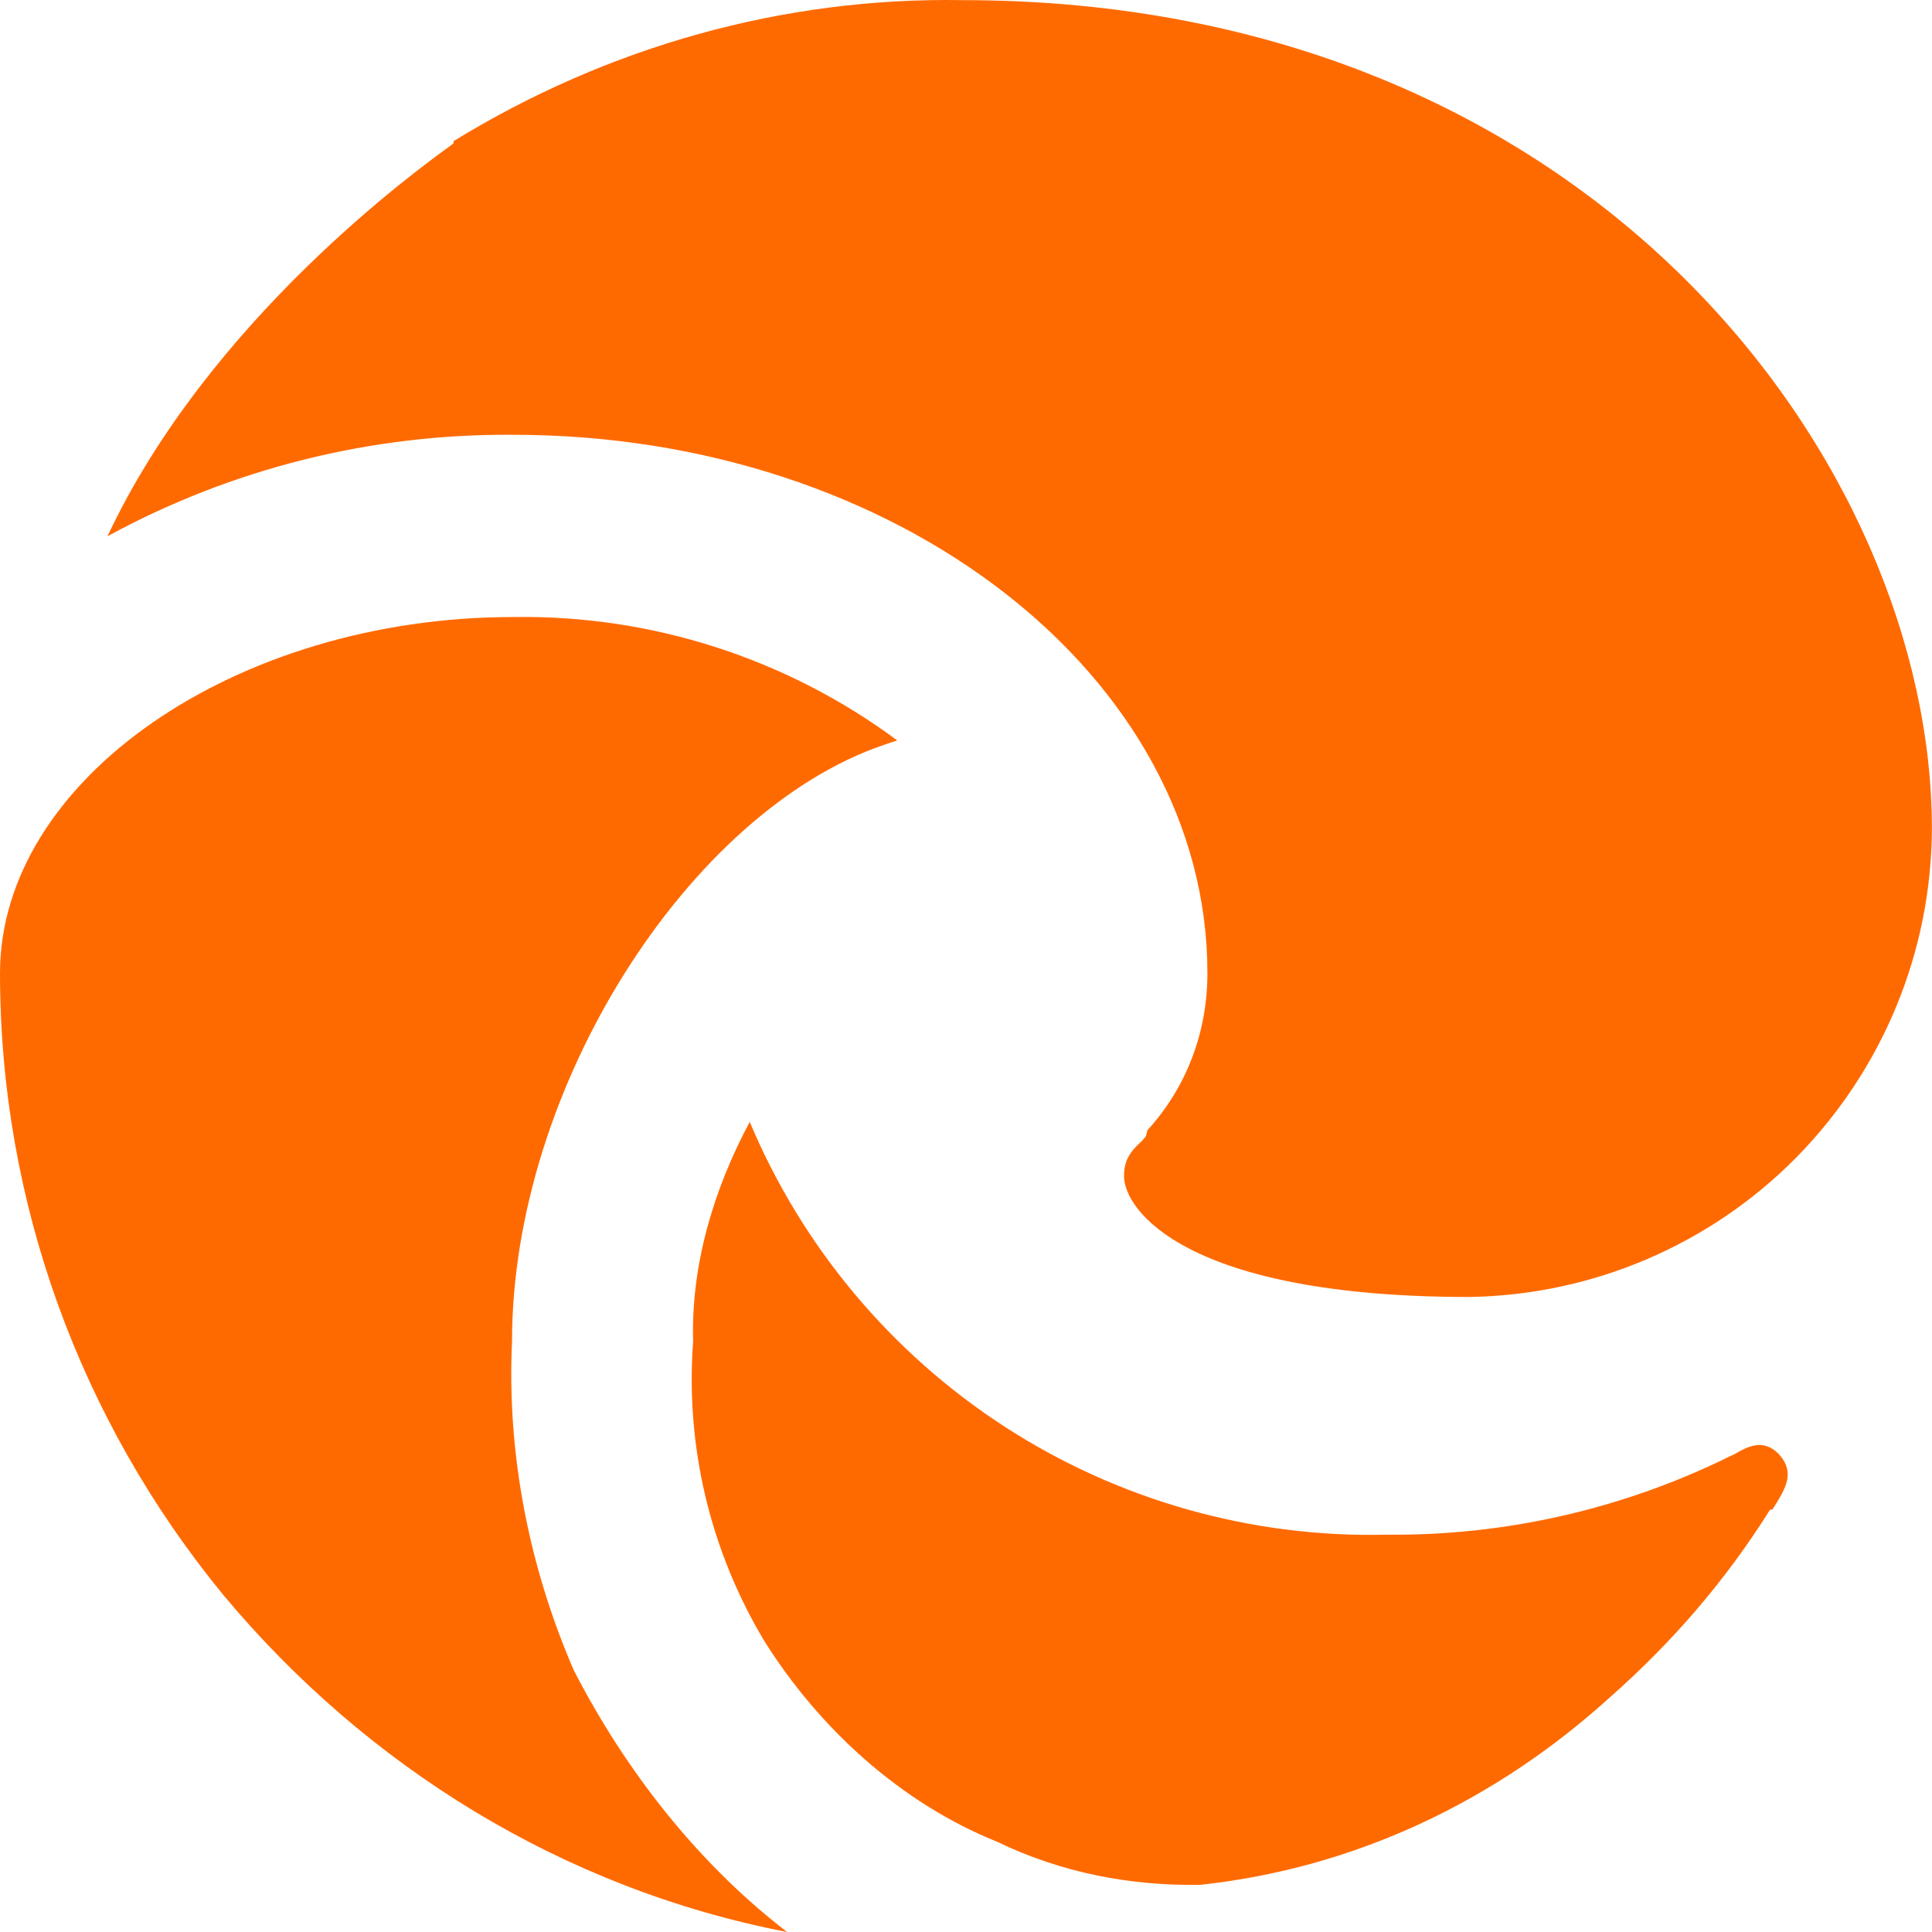 <?xml version="1.0" standalone="no"?><!DOCTYPE svg PUBLIC "-//W3C//DTD SVG 1.1//EN" "http://www.w3.org/Graphics/SVG/1.1/DTD/svg11.dtd"><svg t="1722998184661" class="icon" viewBox="0 0 1024 1024" version="1.1" xmlns="http://www.w3.org/2000/svg" p-id="86277" xmlns:xlink="http://www.w3.org/1999/xlink" width="200" height="200"><path d="M240.186 74.937C322.181 24.52 415.375-1.488 509.969 0.066 845.949 0.066 1023.938 247.647 1023.938 439.035c-0.2 65.396-25.998 127.792-71.796 174.389-45.797 46.397-107.993 72.996-173.39 73.996-150.391 0-182.989-46.197-182.989-63.996 0-7.6 2.4-12.399 9.599-18.799l2-2.4 0.8-3.2c20.999-22.999 31.798-52.397 31.798-83.195 0-157.391-164.39-285.383-367.978-285.383-75.075-0.6-149.071 17.799-215.027 53.797 53.997-115.033 165.43-195.188 182.629-207.627 1.6-1.1 0.6-1.68 0.6-1.68z m31.198 636.082c-2.8 59.996 9.199 119.993 32.798 174.389 27.198 52.797 65.396 101.994 112.993 138.592-118.993-22.999-222.967-87.795-298.782-178.589C42.237 752.616 0 636.823 0 515.831c0-102.394 124.792-188.789 271.984-188.789 73.196-1.2 144.791 21.799 203.588 65.396l-7.2 2.4c-102.994 35.198-196.988 181.389-196.988 316.181zM939.543 800.014l-1.4 0.2c-23.599 37.598-51.797 70.196-84.395 98.994-61.596 55.997-136.192 90.995-217.587 99.794-37.198 0.6-73.596-6.4-107.594-22.799-51.197-20.599-94.194-59.996-123.193-105.994-28.798-47.797-42.197-103.394-37.998-159.19-1.2-40.198 10.799-80.595 29.998-116.393 27.798 66.196 74.995 122.593 135.192 161.59 60.196 38.998 130.992 58.996 202.788 57.197 61.996 0.6 124.193-13.399 180.389-40.998l3.8-1.8c7.8-4.6 15.399-7.8 23.199 0 8.999 9.799 3.6 18.399-2.4 27.998-0.4 0.4-0.6 1-0.8 1.4z" p-id="86278" fill="#ff6a00"></path></svg>
